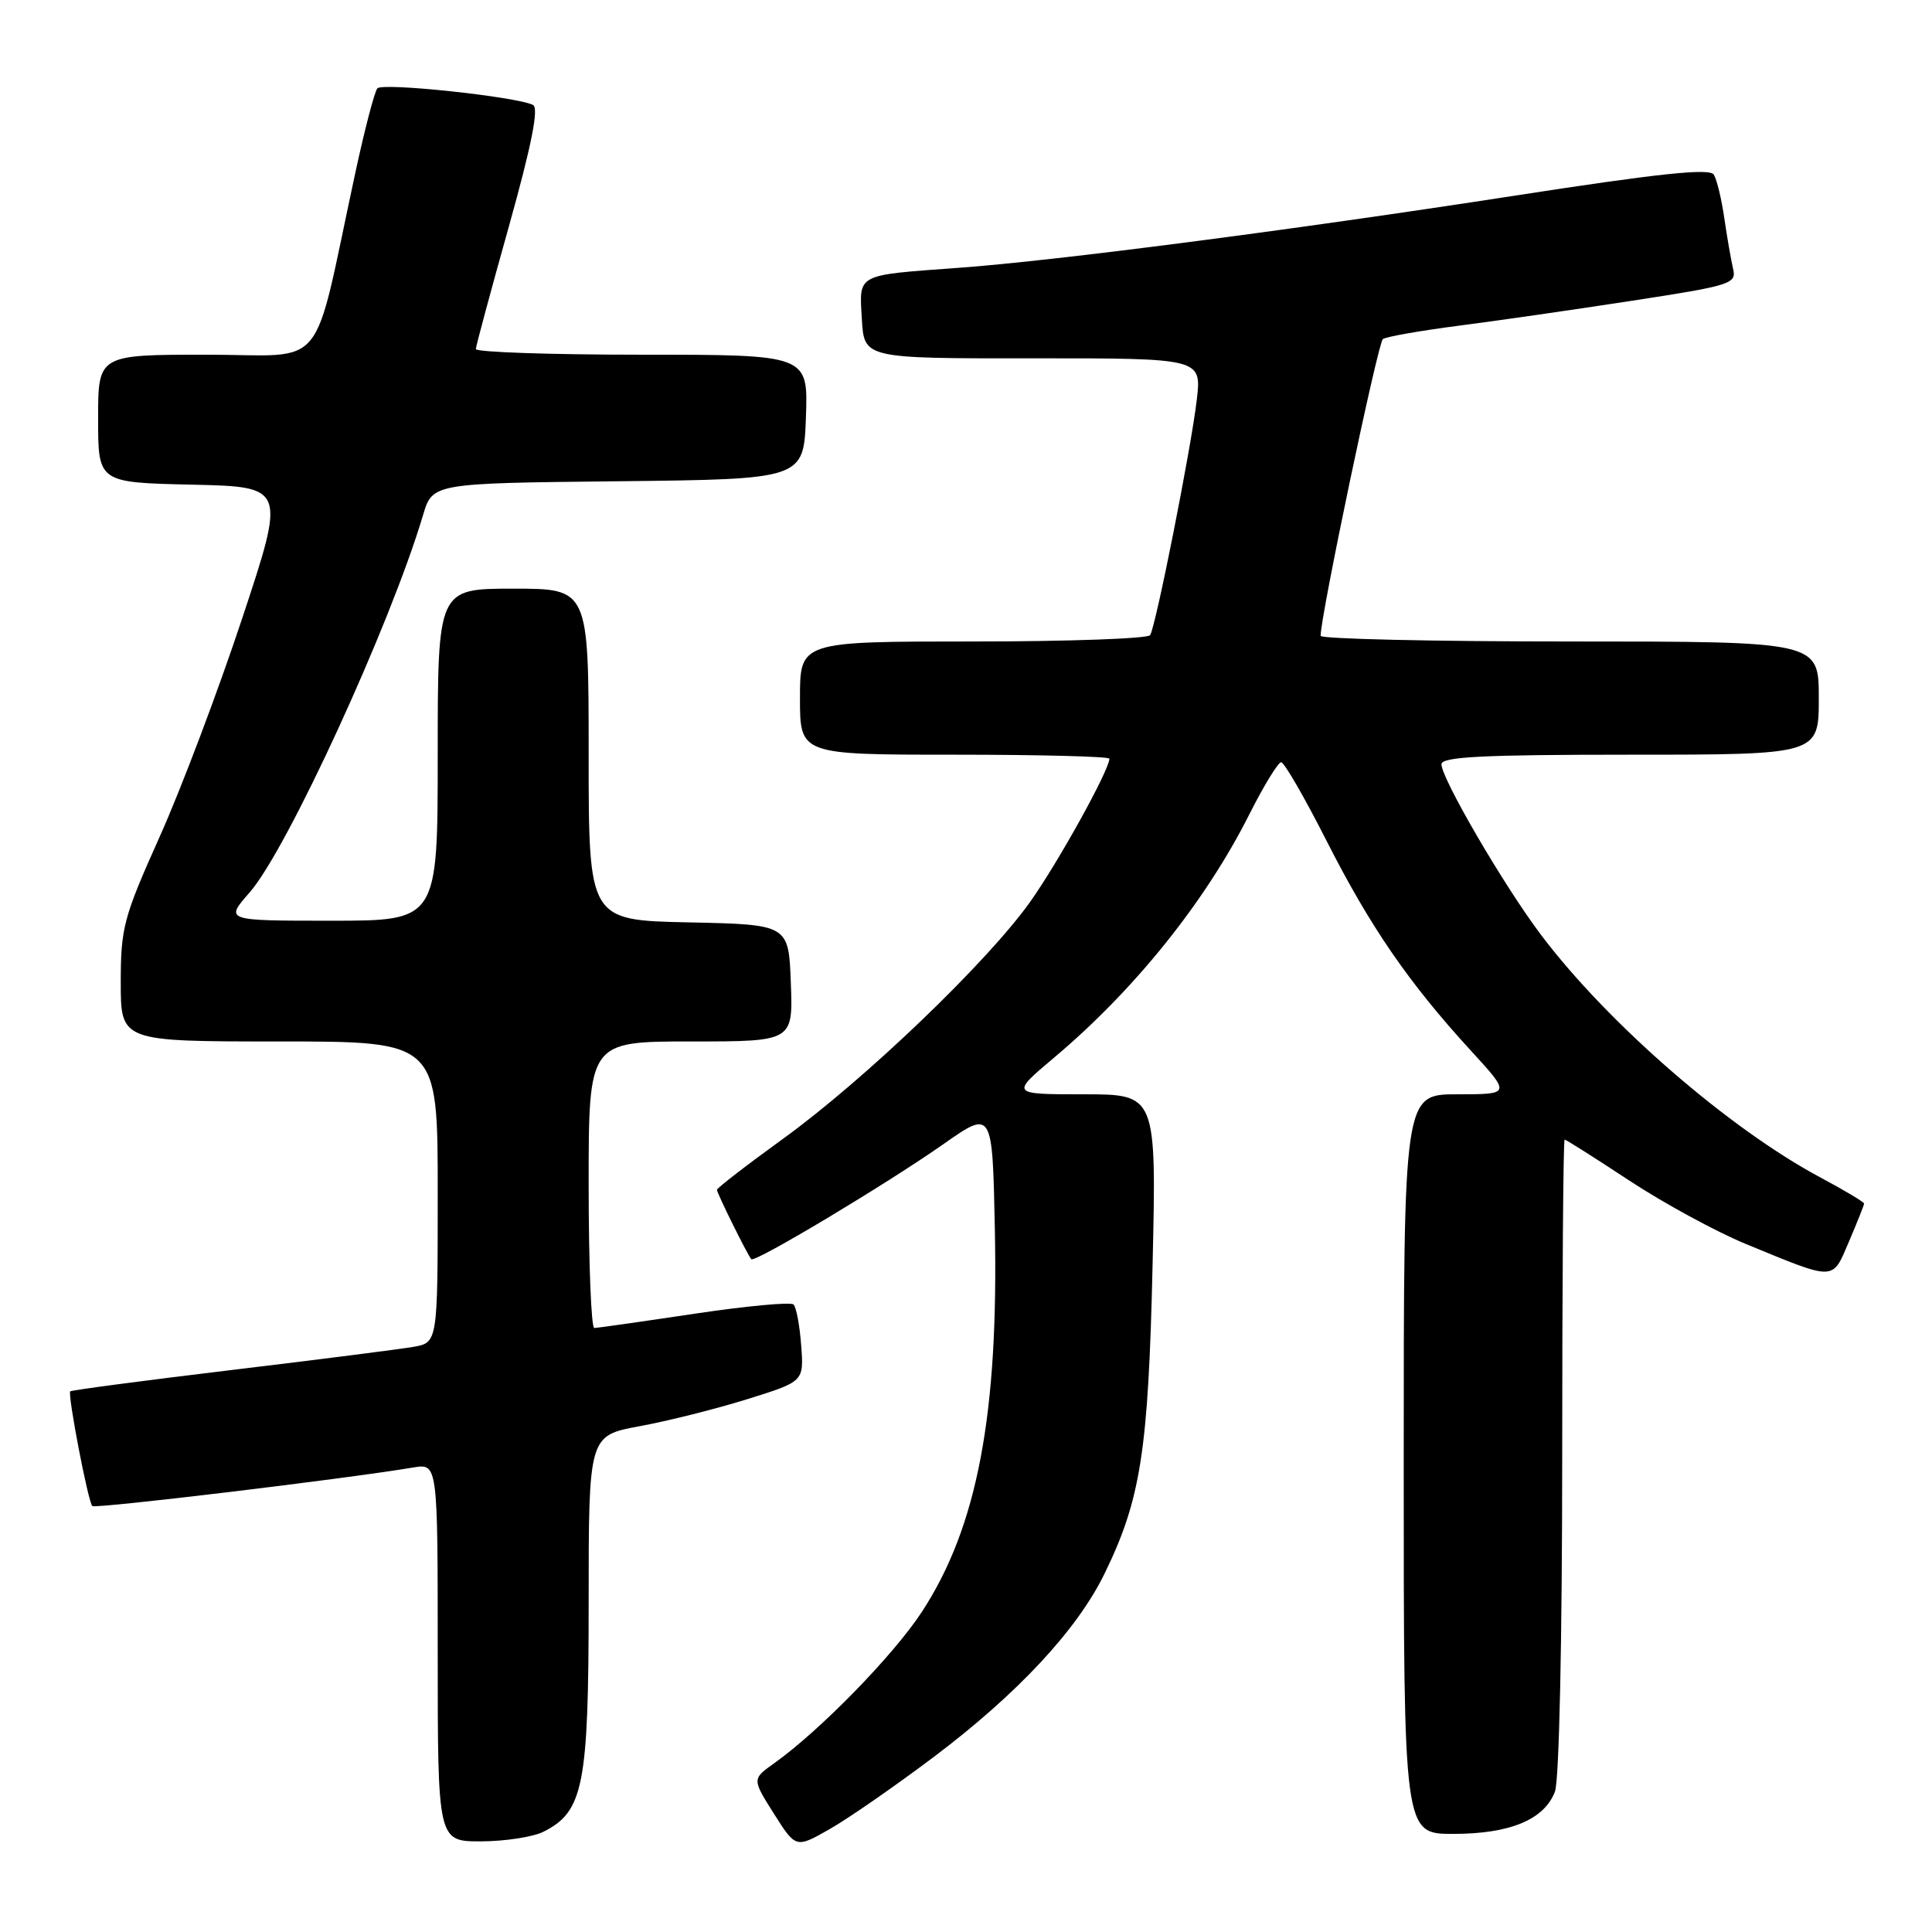 <?xml version="1.0" encoding="UTF-8" standalone="no"?>
<!DOCTYPE svg PUBLIC "-//W3C//DTD SVG 1.1//EN" "http://www.w3.org/Graphics/SVG/1.1/DTD/svg11.dtd" >
<svg xmlns="http://www.w3.org/2000/svg" xmlns:xlink="http://www.w3.org/1999/xlink" version="1.1" viewBox="0 0 256 256">
 <g >
 <path fill="currentColor"
d=" M 123.75 232.79 C 134.81 224.45 142.69 216.00 146.32 208.59 C 151.15 198.73 152.16 192.29 152.72 167.75 C 153.24 145.00 153.24 145.00 143.57 145.00 C 133.90 145.00 133.90 145.00 139.70 140.12 C 150.33 131.17 159.73 119.47 165.55 107.89 C 167.46 104.10 169.36 101.00 169.76 101.00 C 170.17 101.01 172.89 105.72 175.81 111.48 C 181.57 122.82 186.69 130.27 194.93 139.25 C 200.20 145.00 200.20 145.00 193.10 145.00 C 186.00 145.00 186.00 145.00 186.00 194.00 C 186.00 243.00 186.00 243.00 192.55 243.00 C 200.09 243.00 204.63 241.11 206.04 237.39 C 206.60 235.93 207.00 217.22 207.00 192.93 C 207.00 169.87 207.14 151.00 207.32 151.00 C 207.50 151.00 211.37 153.45 215.92 156.45 C 220.48 159.45 227.42 163.22 231.35 164.84 C 243.34 169.77 242.74 169.78 245.01 164.49 C 246.10 161.93 247.00 159.67 247.00 159.48 C 247.00 159.28 244.41 157.73 241.25 156.04 C 229.09 149.55 213.03 135.60 204.19 123.87 C 199.31 117.41 191.00 103.16 191.00 101.27 C 191.00 100.28 196.41 100.00 216.00 100.00 C 241.00 100.00 241.00 100.00 241.00 92.50 C 241.00 85.00 241.00 85.00 208.00 85.00 C 189.85 85.00 175.00 84.66 174.99 84.25 C 174.96 81.72 182.58 45.40 183.24 44.93 C 183.68 44.61 188.20 43.82 193.27 43.16 C 198.35 42.51 208.72 41.01 216.32 39.84 C 229.40 37.83 230.12 37.60 229.64 35.61 C 229.37 34.45 228.85 31.44 228.48 28.92 C 228.12 26.39 227.49 23.80 227.09 23.14 C 226.54 22.26 219.87 22.96 200.43 25.97 C 171.29 30.47 139.74 34.57 127.00 35.49 C 113.34 36.49 113.85 36.22 114.20 42.28 C 114.50 47.50 114.50 47.50 136.86 47.48 C 159.22 47.47 159.22 47.47 158.58 52.98 C 157.83 59.38 153.17 82.91 152.40 84.16 C 152.12 84.62 141.56 85.00 128.94 85.00 C 106.00 85.00 106.00 85.00 106.00 92.50 C 106.00 100.00 106.00 100.00 126.50 100.00 C 137.78 100.00 147.00 100.24 147.00 100.53 C 147.00 102.02 140.23 114.25 136.50 119.50 C 130.82 127.49 114.59 143.05 103.75 150.90 C 98.94 154.38 95.00 157.42 95.00 157.66 C 95.00 158.11 99.04 166.27 99.55 166.85 C 100.00 167.36 117.41 156.93 125.00 151.61 C 131.50 147.05 131.50 147.05 131.82 162.78 C 132.33 187.41 129.50 202.33 122.16 213.57 C 118.43 219.29 108.63 229.34 102.57 233.65 C 99.65 235.73 99.65 235.73 102.55 240.33 C 105.46 244.92 105.46 244.92 109.98 242.34 C 112.47 240.92 118.66 236.62 123.75 232.79 Z  M 72.00 242.72 C 77.31 240.07 78.00 236.58 78.00 212.36 C 78.00 190.23 78.00 190.23 84.75 188.98 C 88.46 188.30 94.88 186.69 99.01 185.40 C 106.52 183.06 106.52 183.06 106.16 178.28 C 105.97 175.65 105.51 173.21 105.15 172.85 C 104.79 172.50 98.88 173.05 92.00 174.08 C 85.12 175.11 79.16 175.96 78.75 175.97 C 78.34 175.99 78.00 167.45 78.00 157.00 C 78.00 138.00 78.00 138.00 91.54 138.00 C 105.08 138.00 105.08 138.00 104.79 130.25 C 104.50 122.50 104.50 122.50 91.25 122.22 C 78.00 121.94 78.00 121.94 78.00 99.97 C 78.00 78.00 78.00 78.00 68.00 78.00 C 58.00 78.00 58.00 78.00 58.00 100.00 C 58.00 122.00 58.00 122.00 43.90 122.00 C 29.79 122.00 29.79 122.00 33.08 118.25 C 38.02 112.63 51.73 82.79 56.05 68.27 C 57.31 64.03 57.31 64.03 81.90 63.77 C 106.50 63.50 106.50 63.50 106.79 55.25 C 107.08 47.00 107.08 47.00 85.04 47.00 C 72.92 47.00 63.02 46.66 63.05 46.25 C 63.07 45.84 65.04 38.53 67.43 30.00 C 70.44 19.24 71.42 14.32 70.63 13.91 C 68.53 12.82 50.69 10.91 50.00 11.71 C 49.63 12.14 48.30 17.22 47.06 23.00 C 41.26 49.88 43.62 47.00 27.39 47.00 C 13.00 47.00 13.00 47.00 13.00 55.47 C 13.00 63.94 13.00 63.94 25.44 64.22 C 37.87 64.50 37.87 64.50 32.07 82.00 C 28.88 91.62 23.96 104.64 21.13 110.93 C 16.37 121.55 16.00 122.93 16.00 130.18 C 16.00 138.00 16.00 138.00 37.00 138.00 C 58.00 138.00 58.00 138.00 58.00 157.95 C 58.00 177.91 58.00 177.91 54.75 178.47 C 52.96 178.78 42.07 180.17 30.55 181.55 C 19.02 182.94 9.47 184.20 9.31 184.36 C 8.93 184.73 11.67 199.01 12.23 199.56 C 12.61 199.94 45.79 195.96 54.75 194.45 C 58.00 193.91 58.00 193.91 58.00 218.95 C 58.00 244.00 58.00 244.00 63.75 243.99 C 66.91 243.98 70.62 243.41 72.00 242.72 Z "/>
</g>
</svg>